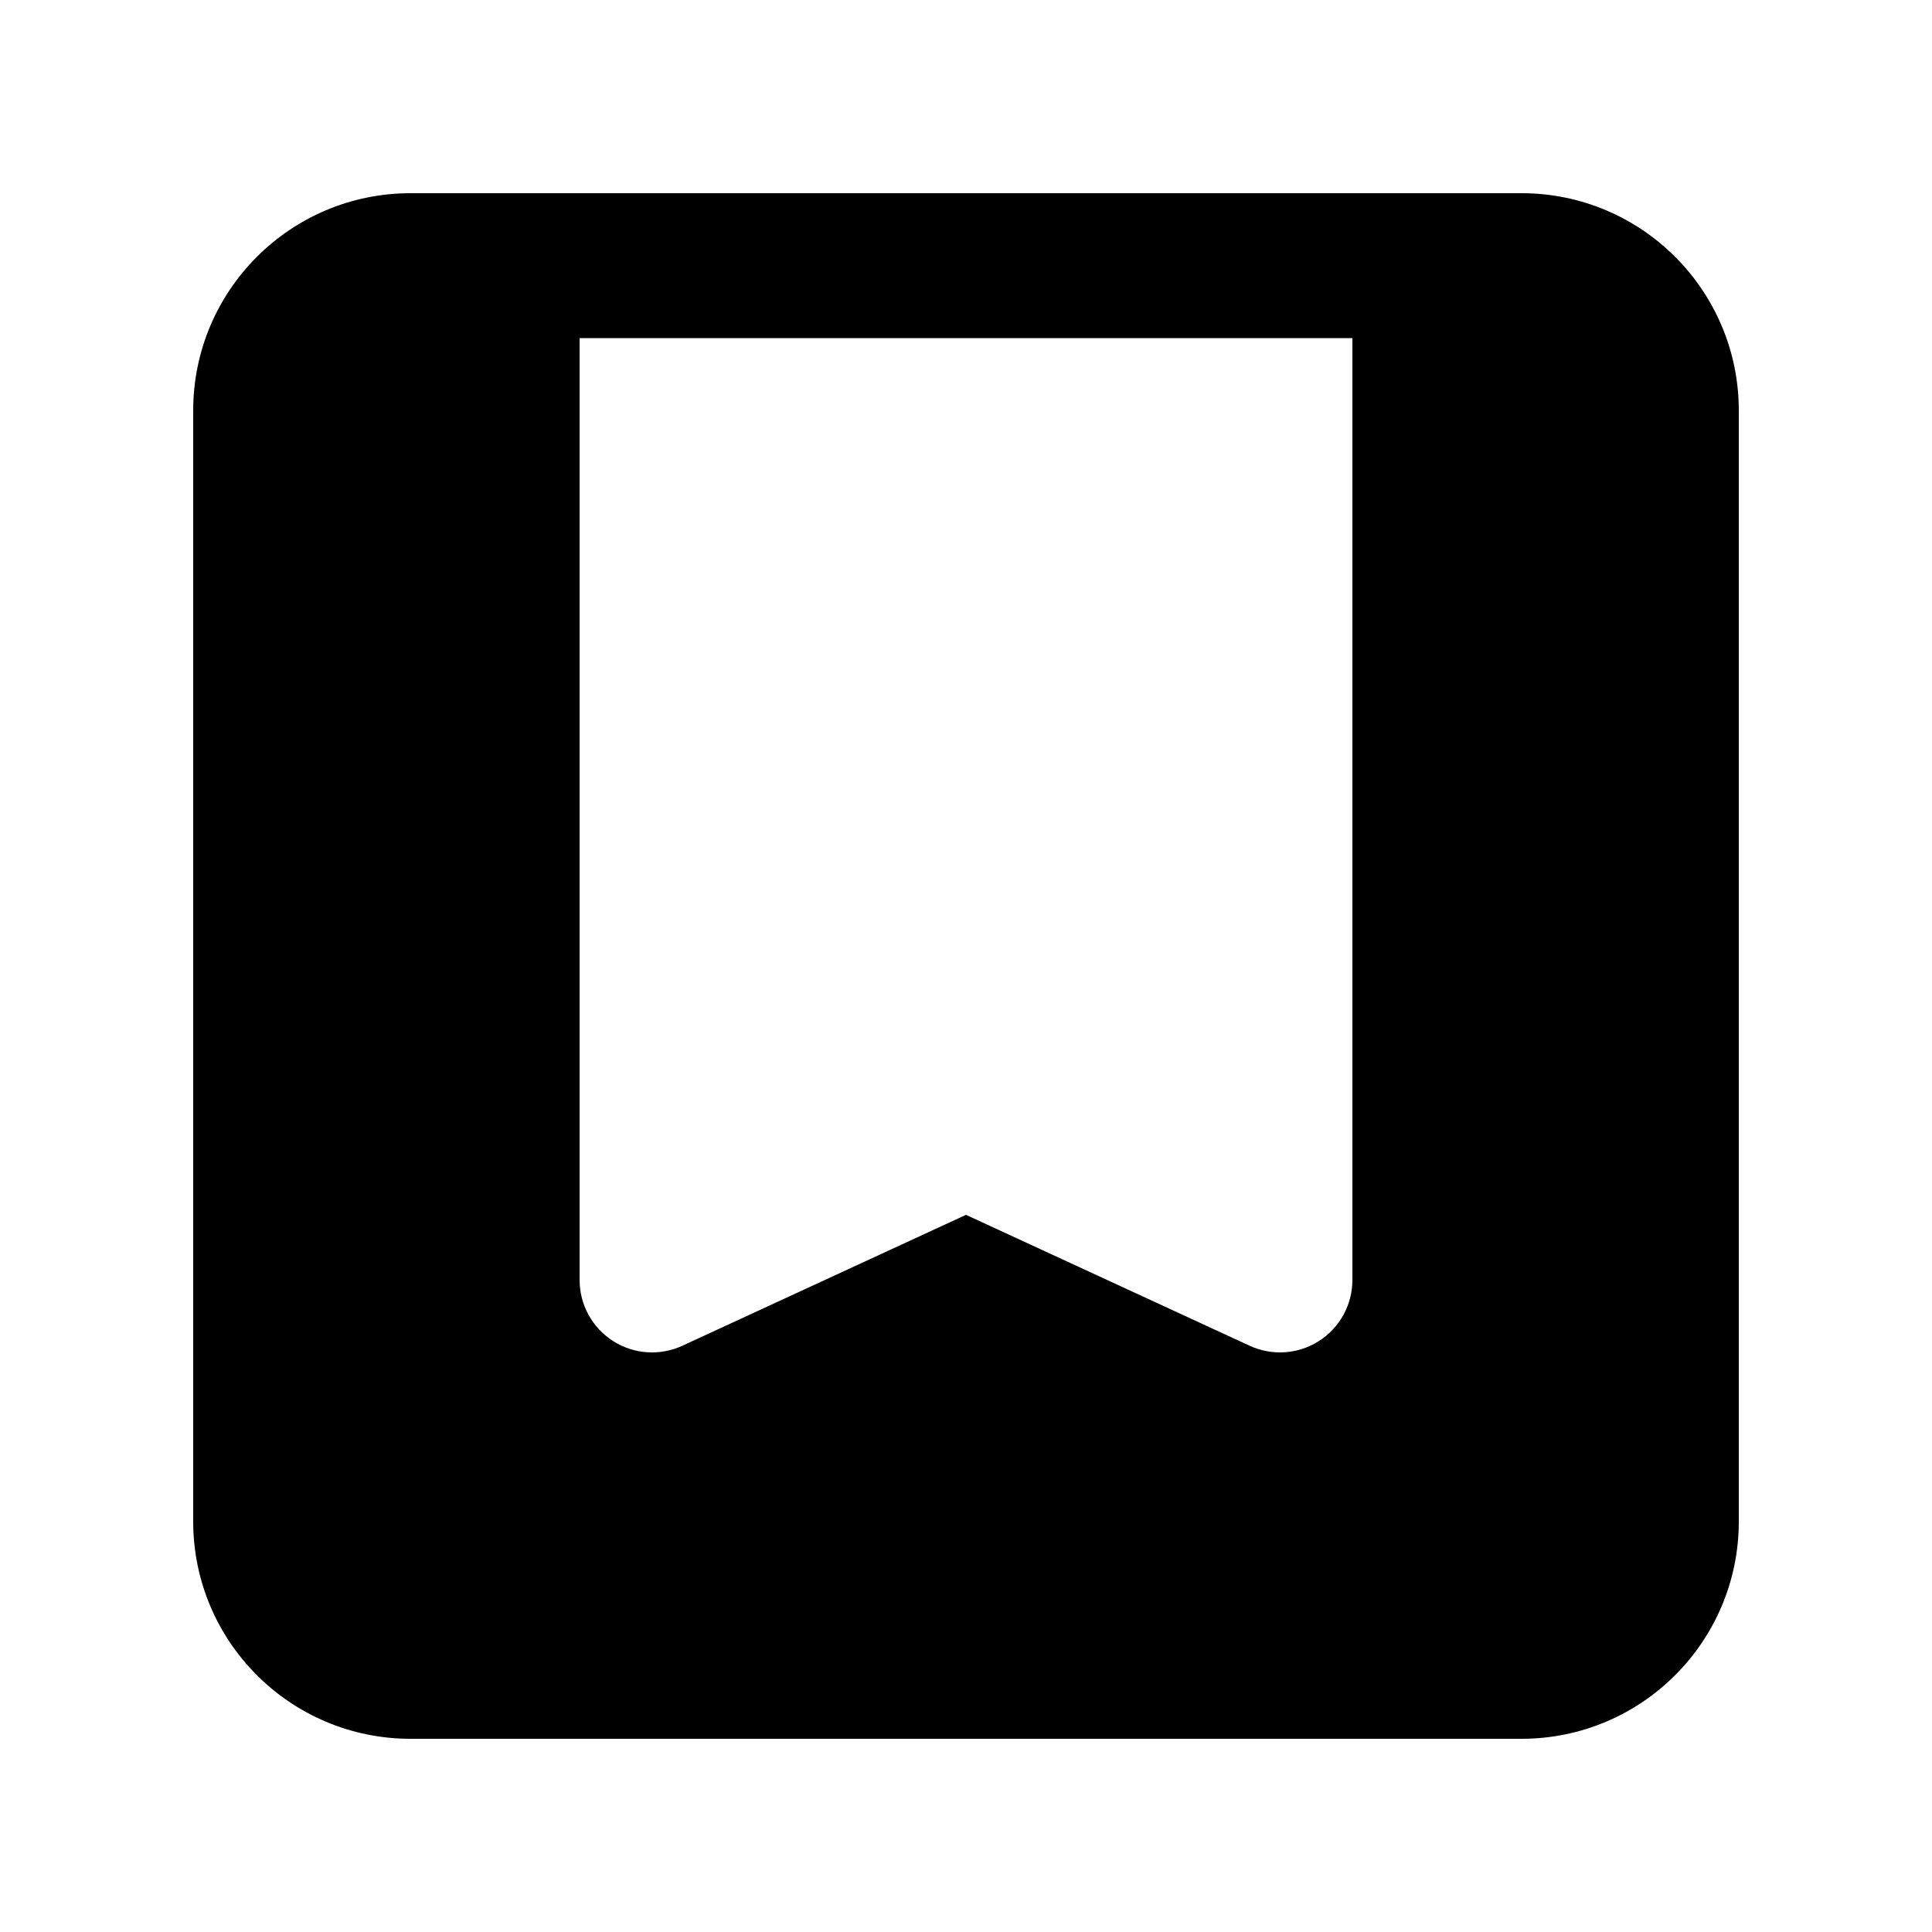 <svg width="20" height="20" viewBox="0 0 20 20" fill="none" xmlns="http://www.w3.org/2000/svg">
<path fill-rule="evenodd" clip-rule="evenodd" d="M4.25 2C3.007 2 2 3.007 2 4.25V15.75C2 16.993 3.007 18 4.25 18H15.75C16.993 18 18 16.993 18 15.75V4.25C18 3.007 16.993 2 15.75 2H4.25ZM6 13.25V3.5H14V13.25C14 13.506 13.87 13.744 13.654 13.882C13.439 14.02 13.168 14.038 12.936 13.931L10 12.576L7.064 13.931C6.832 14.038 6.561 14.02 6.346 13.882C6.13 13.744 6 13.506 6 13.25Z" fill="currentColor"/>
</svg>
